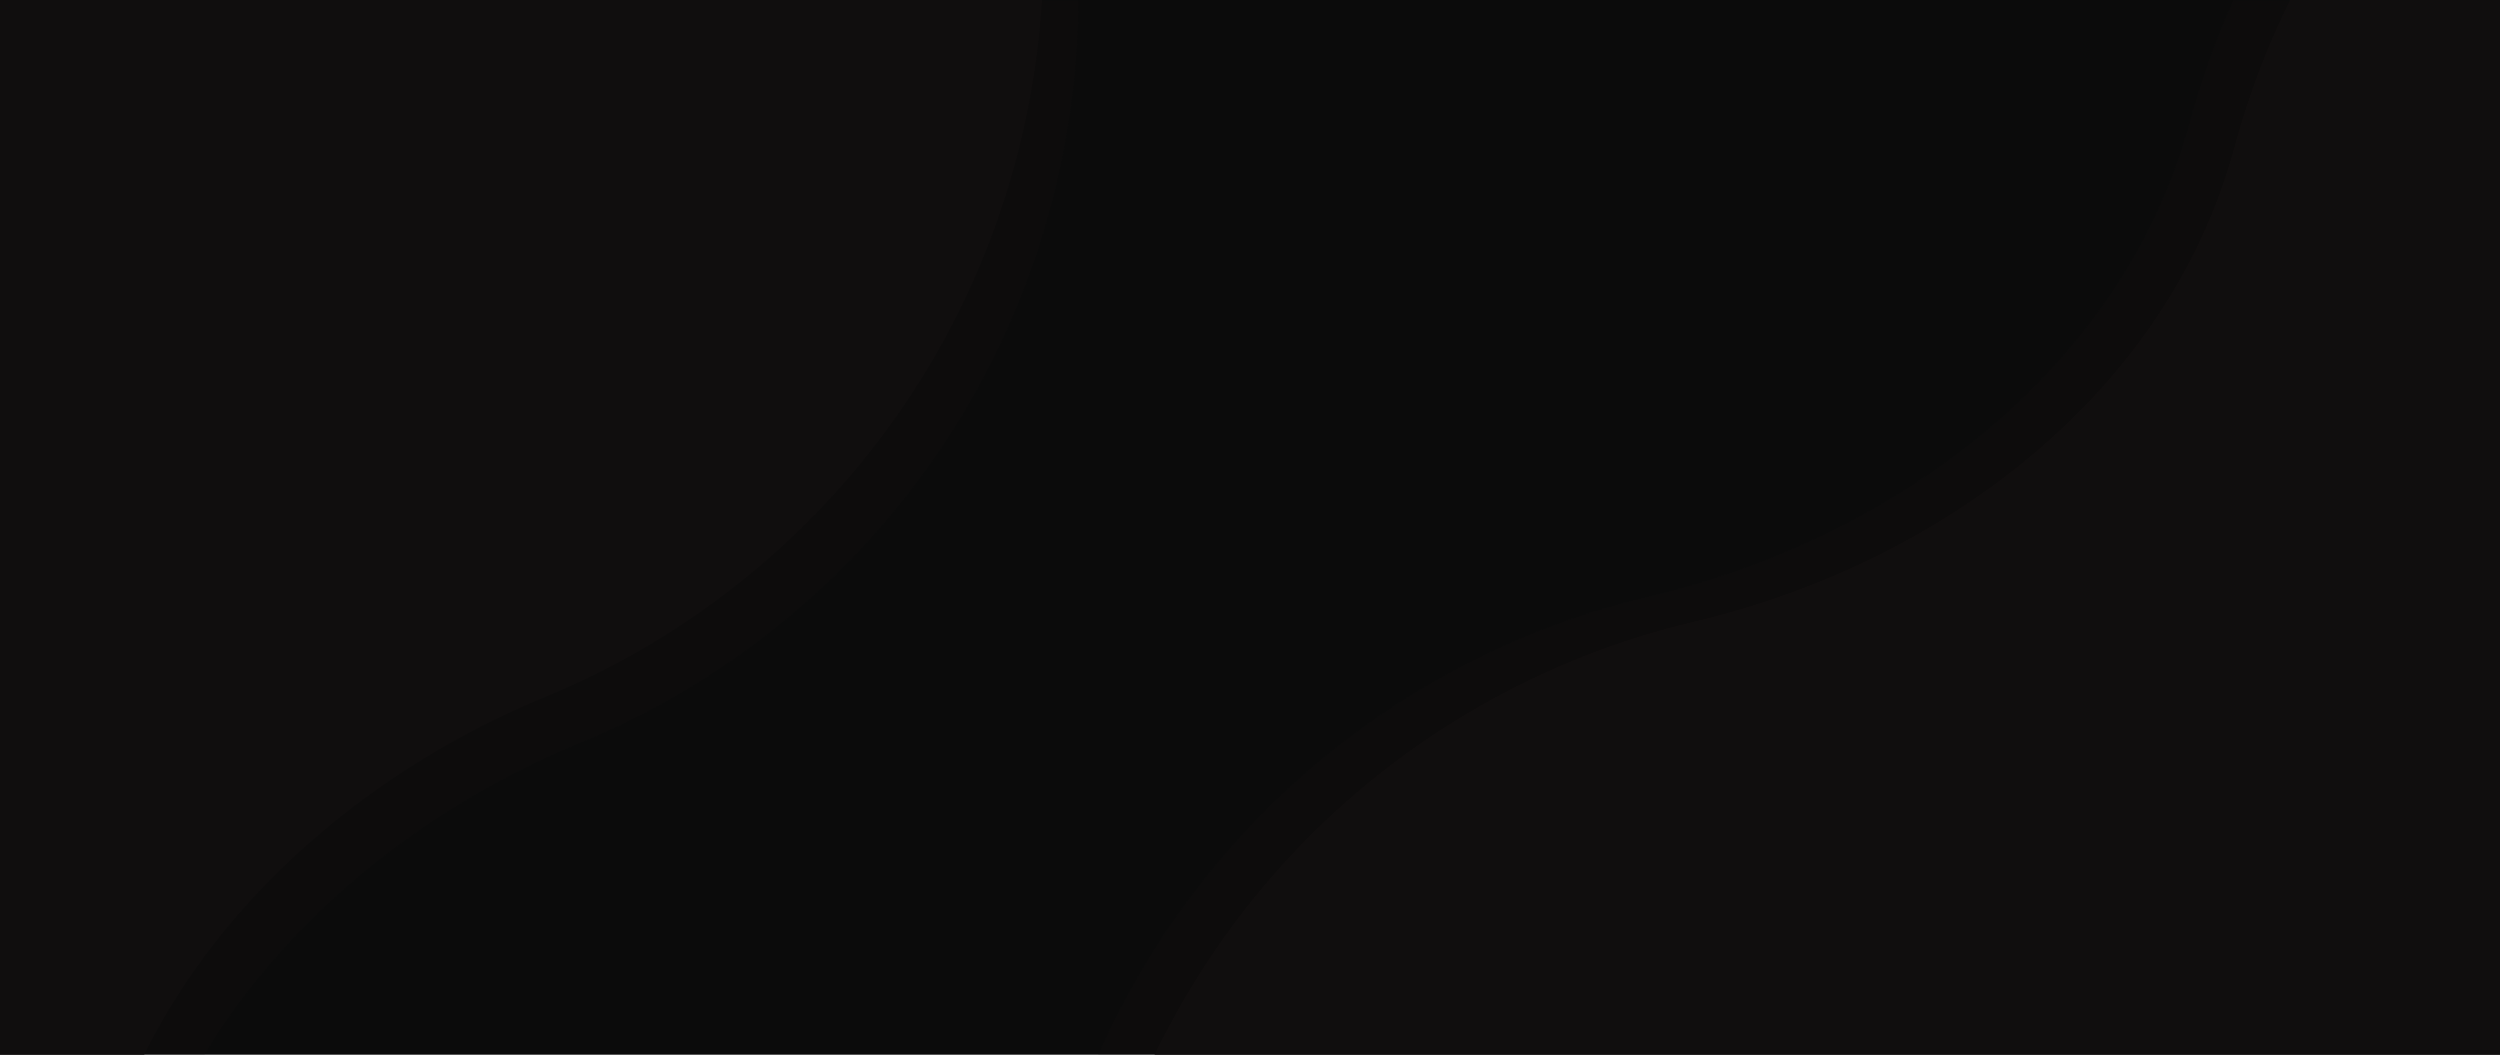 <svg xmlns="http://www.w3.org/2000/svg" xmlns:xlink="http://www.w3.org/1999/xlink" width="2560" zoomAndPan="magnify" viewBox="0 0 1920 810" height="1080" preserveAspectRatio="xMidYMid meet" version="1.0"><defs><filter x="0%" y="0%" width="100%" height="100%" id="b95c828b30"><feColorMatrix values="0 0 0 0 1 0 0 0 0 1 0 0 0 0 1 0 0 0 1 0" color-interpolation-filters="sRGB"/></filter><clipPath id="69eacfc038"><path d="M 824 0 L 1920 0 L 1920 810 L 824 810 Z M 824 0 " clip-rule="nonzero"/></clipPath><clipPath id="44ba2bcaa7"><path d="M 554.496 603.926 L 1917.844 -177.172 L 2508.793 854.289 L 1145.445 1635.383 Z M 554.496 603.926 " clip-rule="nonzero"/></clipPath><clipPath id="c6c1552b05"><path d="M 554.496 603.926 L 1917.844 -177.172 L 2508.793 854.289 L 1145.445 1635.383 Z M 554.496 603.926 " clip-rule="nonzero"/></clipPath><clipPath id="83d3c0461a"><path d="M 1917.578 -177.016 L 2508.551 854.484 L 1146.043 1635.098 L 824.164 1073.281 C 827.492 861.008 939.145 655.23 1135.727 542.602 C 1188.512 512.363 1243.953 490.805 1300.453 477.473 C 1491.129 432.438 1664.465 302.547 1715.801 113.48 C 1744.789 6.711 1806.777 -113.539 1917.578 -177.016 Z M 1917.578 -177.016 " clip-rule="nonzero"/></clipPath><mask id="614854c91f"><g filter="url(#b95c828b30)"><rect x="-192" width="2304" fill="#000000" y="-81" height="972" fill-opacity="0.3"/></g></mask><clipPath id="8dd7c928c0"><path d="M 0 0 L 829 0 L 829 810 L 0 810 Z M 0 0 " clip-rule="nonzero"/></clipPath><clipPath id="89a080dd86"><path d="M 1162.516 327.609 L -60.078 1314.57 L -806.777 389.602 L 415.816 -597.359 Z M 1162.516 327.609 " clip-rule="nonzero"/></clipPath><clipPath id="1da0551016"><path d="M 1162.516 327.609 L -60.078 1314.57 L -806.777 389.602 L 415.816 -597.359 Z M 1162.516 327.609 " clip-rule="nonzero"/></clipPath><clipPath id="b88d47213c"><path d="M -59.836 1314.375 L -806.566 389.371 L 415.273 -596.98 L 821.988 -93.168 C 852.285 116.957 774.598 337.809 598.309 480.117 C 550.977 518.332 499.645 548.387 445.965 570.492 C 264.812 645.129 114.211 800.809 93.438 995.613 C 81.707 1105.625 39.523 1234.168 -59.836 1314.375 Z M -59.836 1314.375 " clip-rule="nonzero"/></clipPath><clipPath id="828fc5e62b"><rect x="0" width="1163" y="0" height="810"/></clipPath><mask id="bd9a5f36bf"><g filter="url(#b95c828b30)"><rect x="-192" width="2304" fill="#000000" y="-81" height="972" fill-opacity="0.3"/></g></mask><clipPath id="6bbd465473"><path d="M 269 0 L 1400 0 L 1400 810 L 269 810 Z M 269 0 " clip-rule="nonzero"/></clipPath><clipPath id="fb219d0606"><path d="M 0.23 584.531 L 1363.578 -196.566 L 1954.527 834.895 L 591.18 1615.988 Z M 0.23 584.531 " clip-rule="nonzero"/></clipPath><clipPath id="7552458523"><path d="M 0.23 584.531 L 1363.578 -196.566 L 1954.527 834.895 L 591.18 1615.988 Z M 0.23 584.531 " clip-rule="nonzero"/></clipPath><clipPath id="d975885bb0"><path d="M 1363.312 -196.41 L 1954.285 835.09 L 591.777 1615.703 L 269.898 1053.887 C 273.227 841.613 384.879 635.836 581.461 523.207 C 634.246 492.969 689.688 471.41 746.188 458.078 C 936.867 413.043 1110.199 283.152 1161.535 94.086 C 1190.523 -12.684 1252.512 -132.93 1363.312 -196.41 Z M 1363.312 -196.41 " clip-rule="nonzero"/></clipPath><clipPath id="f46e3445c6"><rect x="0" width="1400" y="0" height="810"/></clipPath><clipPath id="bcf0b8df78"><path d="M 0 0 L 802 0 L 802 810 L 0 810 Z M 0 0 " clip-rule="nonzero"/></clipPath><clipPath id="07b12db01c"><path d="M 1135.645 292.219 L -86.949 1279.18 L -833.645 354.211 L 388.945 -632.75 Z M 1135.645 292.219 " clip-rule="nonzero"/></clipPath><clipPath id="5b5f770604"><path d="M 1135.645 292.219 L -86.949 1279.18 L -833.645 354.211 L 388.945 -632.75 Z M 1135.645 292.219 " clip-rule="nonzero"/></clipPath><clipPath id="4984d00353"><path d="M -86.707 1278.984 L -833.438 353.98 L 388.402 -632.371 L 795.117 -128.559 C 825.414 81.566 747.727 302.418 571.441 444.727 C 524.105 482.941 472.773 512.996 419.094 535.102 C 237.941 609.738 87.34 765.418 66.566 960.223 C 54.836 1070.234 12.652 1198.777 -86.707 1278.984 Z M -86.707 1278.984 " clip-rule="nonzero"/></clipPath></defs><rect x="-192" width="2304" fill="#ffffff" y="-81" height="972" fill-opacity="1"/><rect x="-192" width="2304" fill="#0b0b0b" y="-81" height="972" fill-opacity="1"/><g clip-path="url(#69eacfc038)"><g clip-path="url(#44ba2bcaa7)"><g clip-path="url(#c6c1552b05)"><g clip-path="url(#83d3c0461a)"><path fill="#100e0e" d="M 474.777 200.172 L 1094.973 1282.68 L 2269.387 609.828 L 1649.191 -472.68 Z M 474.777 200.172 " fill-opacity="1" fill-rule="nonzero"/></g></g></g></g><g mask="url(#614854c91f)"><g transform="matrix(1, 0, 0, 1, 0, 0)"><g clip-path="url(#828fc5e62b)"><g clip-path="url(#8dd7c928c0)"><g clip-path="url(#89a080dd86)"><g clip-path="url(#1da0551016)"><g clip-path="url(#b88d47213c)"><path fill="#100e0e" d="M 1248.176 490.41 L 516.012 -416.559 L -395.891 319.59 L 336.273 1226.559 Z M 1248.176 490.41 " fill-opacity="1" fill-rule="nonzero"/></g></g></g></g></g></g></g><g mask="url(#bd9a5f36bf)"><g transform="matrix(1, 0, 0, 1, 520, 0)"><g clip-path="url(#f46e3445c6)"><g clip-path="url(#6bbd465473)"><g clip-path="url(#fb219d0606)"><g clip-path="url(#7552458523)"><g clip-path="url(#d975885bb0)"><path fill="#100e0e" d="M -79.488 200.172 L 549.176 1297.457 L 1749.387 609.828 L 1120.723 -487.457 Z M -79.488 200.172 " fill-opacity="1" fill-rule="nonzero"/></g></g></g></g></g></g></g><g clip-path="url(#bcf0b8df78)"><g clip-path="url(#07b12db01c)"><g clip-path="url(#5b5f770604)"><g clip-path="url(#4984d00353)"><path fill="#100e0e" d="M 1221.305 490.41 L 499.742 -403.426 L -395.891 319.59 L 325.672 1213.426 Z M 1221.305 490.41 " fill-opacity="1" fill-rule="nonzero"/></g></g></g></g></svg>